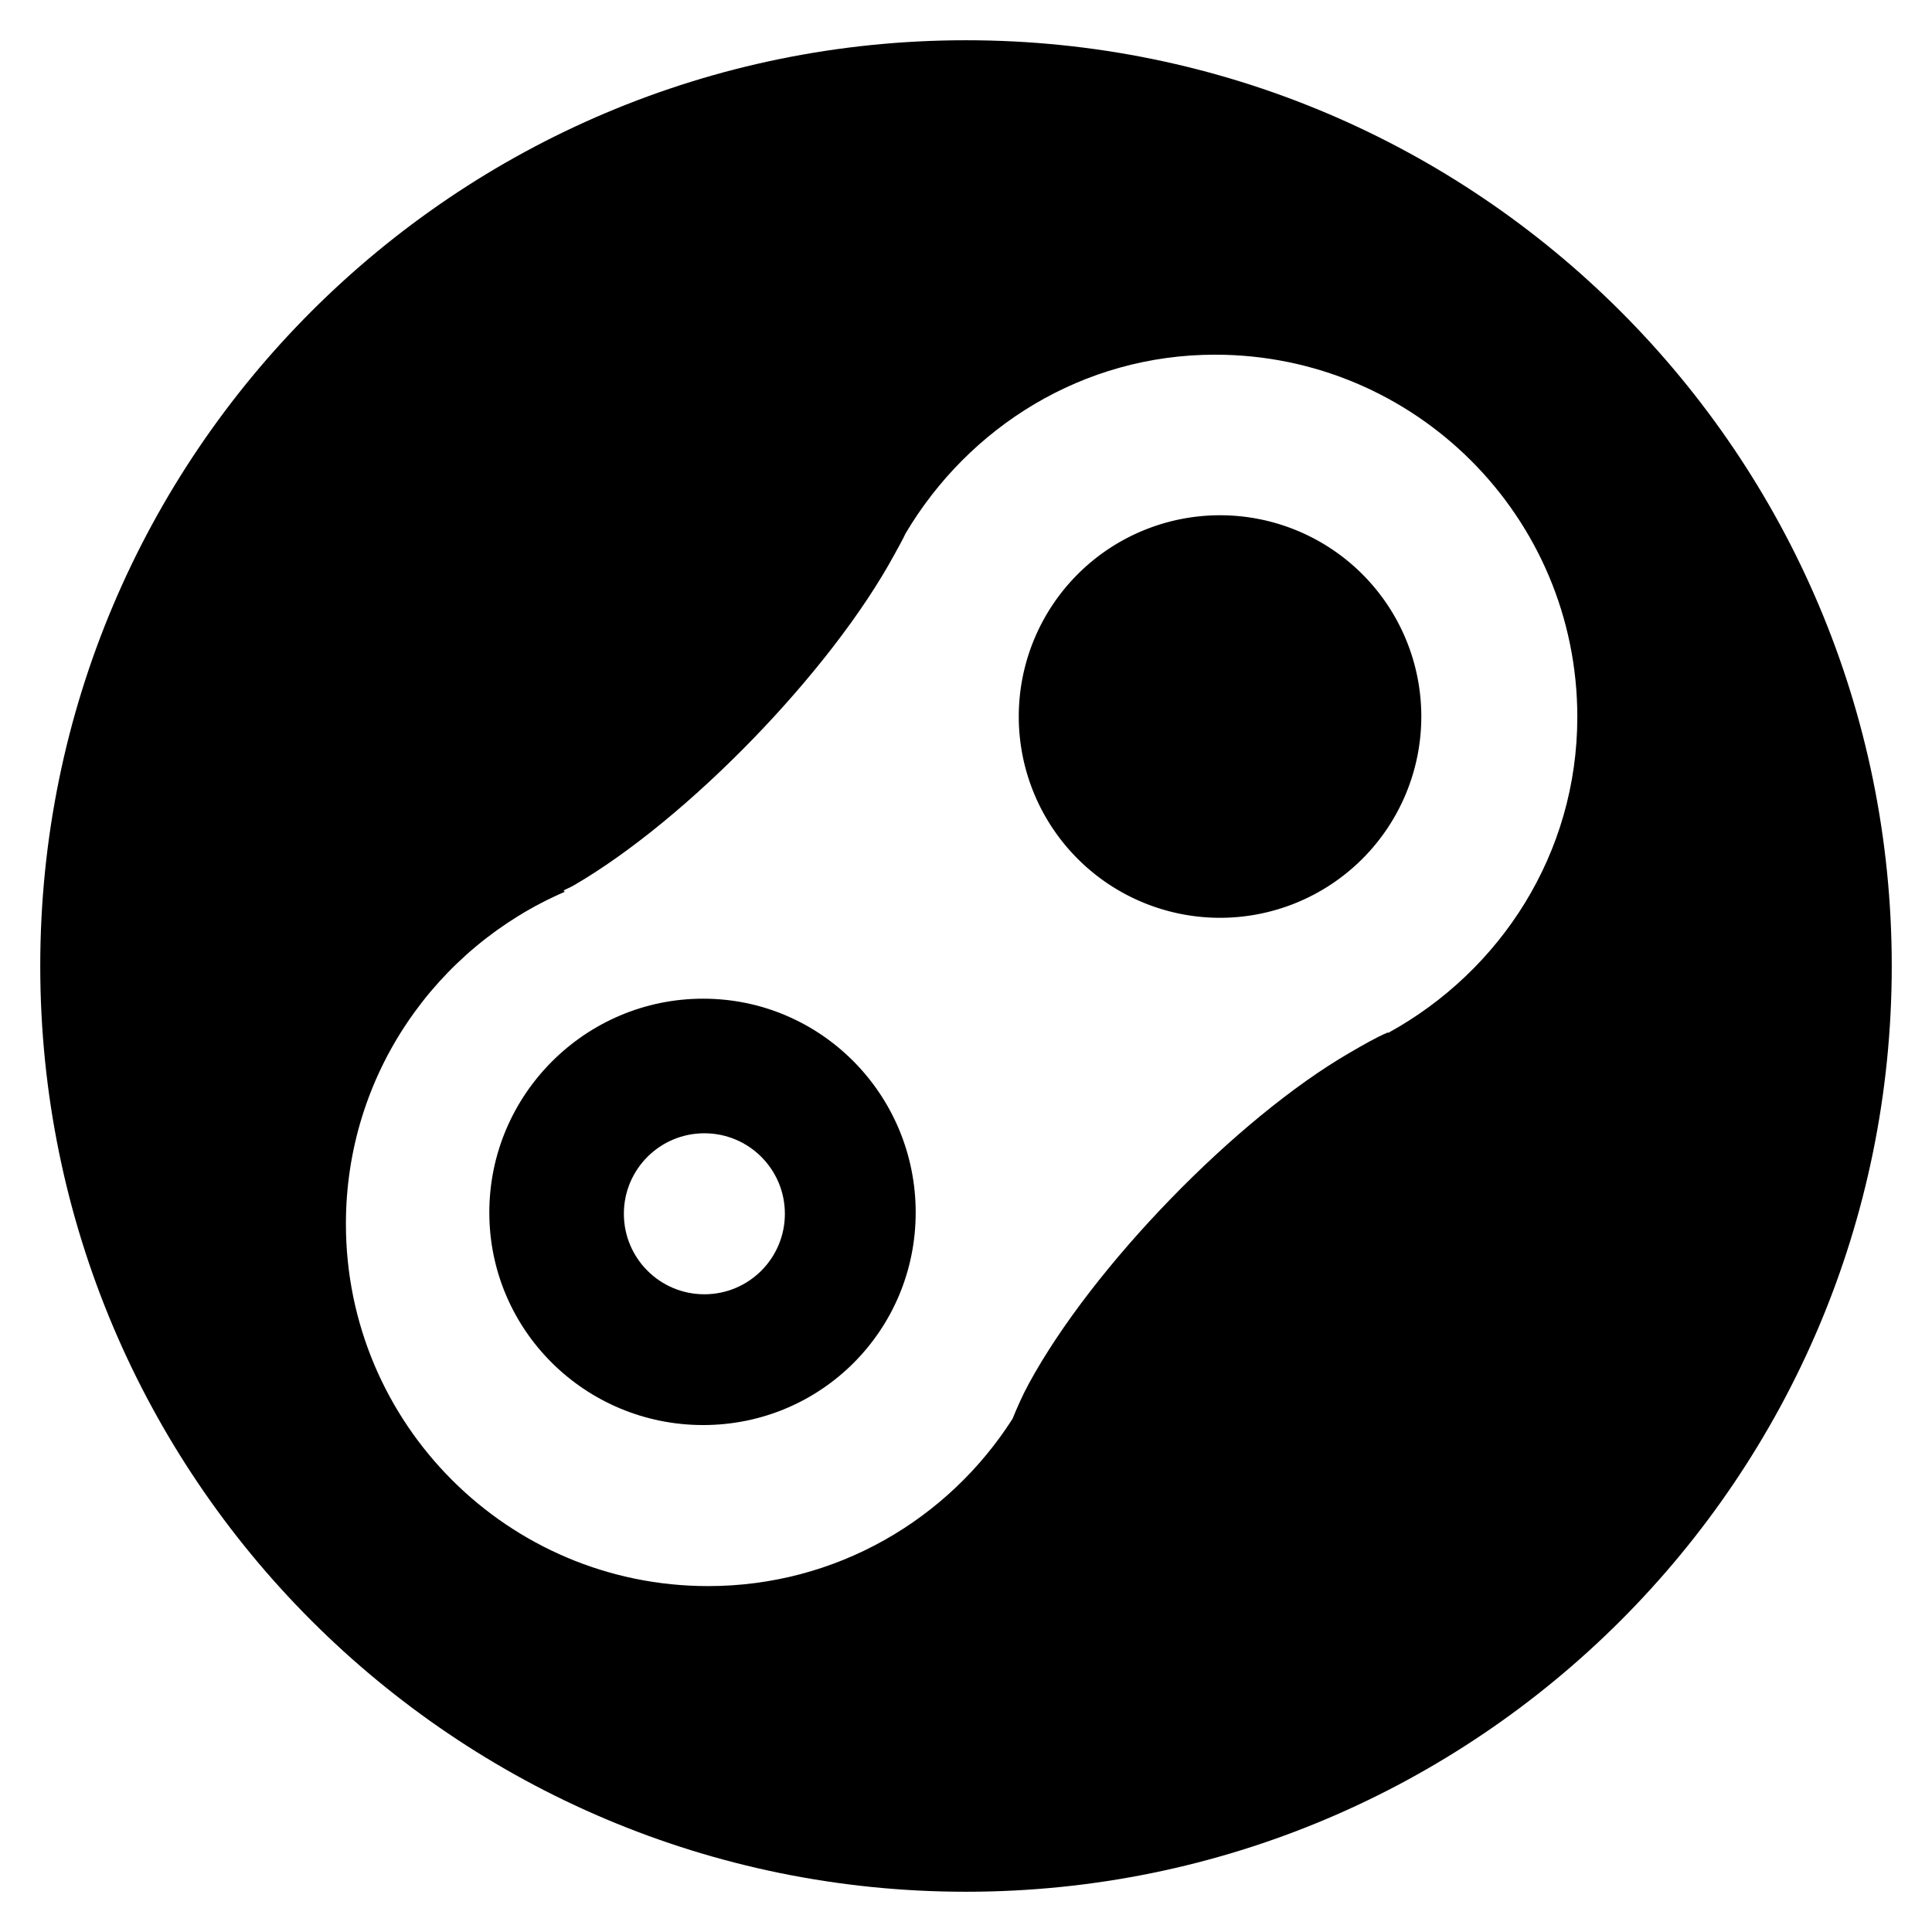 <?xml version="1.0" encoding="UTF-8" standalone="no"?>
<!-- Created with Inkscape (http://www.inkscape.org/) -->

<svg
   xmlns:dc="http://purl.org/dc/elements/1.1/"
   xmlns:cc="http://creativecommons.org/ns#"
   xmlns:rdf="http://www.w3.org/1999/02/22-rdf-syntax-ns#"
   xmlns:svg="http://www.w3.org/2000/svg"
   xmlns="http://www.w3.org/2000/svg"
   xmlns:sodipodi="http://sodipodi.sourceforge.net/DTD/sodipodi-0.dtd"
   xmlns:inkscape="http://www.inkscape.org/namespaces/inkscape"
   width="48"
   height="48"
   id="svg3828"
   version="1.1"
   inkscape:version="0.48.0 r9654"
   sodipodi:docname="logo1.svg"
   style="display:inline">
  <defs
     id="defs3830" />
  <sodipodi:namedview
     id="base"
     pagecolor="#ffffff"
     bordercolor="#666666"
     borderopacity="1.0"
     inkscape:pageopacity="0.0"
     inkscape:pageshadow="2"
     inkscape:zoom="11.313708"
     inkscape:cx="23.30049"
     inkscape:cy="25.36038"
     inkscape:current-layer="layer3"
     showgrid="true"
     inkscape:grid-bbox="true"
     inkscape:document-units="px"
     showguides="true"
     inkscape:guide-bbox="true"
     inkscape:window-width="1280"
     inkscape:window-height="746"
     inkscape:window-x="0"
     inkscape:window-y="24"
     inkscape:window-maximized="1" />
  <g
     inkscape:groupmode="layer"
     id="layer3"
     inkscape:label="fond"
     style="display:inline">
    <path
       style="fill:#000000;fill-opacity:1;stroke:none"
       d="M 24,1 C 11.297,1 1,11.297 1,24 1,36.703 11.297,47 24,47 36.703,47 47,36.703 47,24 47,11.297 36.703,1 24,1 z m 6.188,7.812 c 4.971,0 9,4.029 9,9 0,3.396 -1.909,6.313 -4.688,7.844 -0.008,0.004 -0.023,-0.004 -0.031,0 -0.288,0.122 -0.594,0.301 -0.938,0.5 -2.82,1.636 -6.389,5.312 -7.969,8.219 -0.172,0.317 -0.294,0.603 -0.406,0.875 -1.594,2.497 -4.379,4.156 -7.562,4.156 -4.971,0 -9,-4.029 -9,-9 0,-3.703 2.242,-6.869 5.438,-8.25 L 14,22.125 c 0.087,-0.047 0.16,-0.073 0.25,-0.125 2.82,-1.636 6.389,-5.312 7.969,-8.219 C 22.325,13.586 22.417,13.428 22.5,13.25 24.067,10.613 26.897,8.812 30.188,8.812 z"
       id="path4473"
       inkscape:connector-curvature="0" />
  </g>
  <g
     id="layer1"
     inkscape:label="ronds"
     inkscape:groupmode="layer"
     style="display:inline">
    <path
       sodipodi:type="arc"
       style="fill:#000000;fill-opacity:1;stroke:none"
       id="path4414"
       sodipodi:cx="30.214285"
       sodipodi:cy="17.785715"
       sodipodi:rx="5.0714288"
       sodipodi:ry="5.0714283"
       d="m 35.286,17.786 a 5.071,5.071 0 1 1 -10.143,0 5.071,5.071 0 1 1 10.143,0 z"
       transform="matrix(0.986,0,0,0.986,0.52,0.265)" />
    <path
       style="fill:#000000;fill-opacity:1;stroke:none"
       d="m 17.469,24.812 c -2.927,0 -5.312,2.385 -5.312,5.312 0,2.927 2.385,5.281 5.312,5.281 2.927,0 5.281,-2.354 5.281,-5.281 0,-2.927 -2.354,-5.312 -5.281,-5.312 z M 17.5,28.156 c 1.105,0 2,0.895 2,2 0,1.105 -0.895,2 -2,2 -1.105,0 -2,-0.895 -2,-2 0,-1.105 0.895,-2 2,-2 z"
       id="path4414-6"
       inkscape:connector-curvature="0" />
  </g>
</svg>
